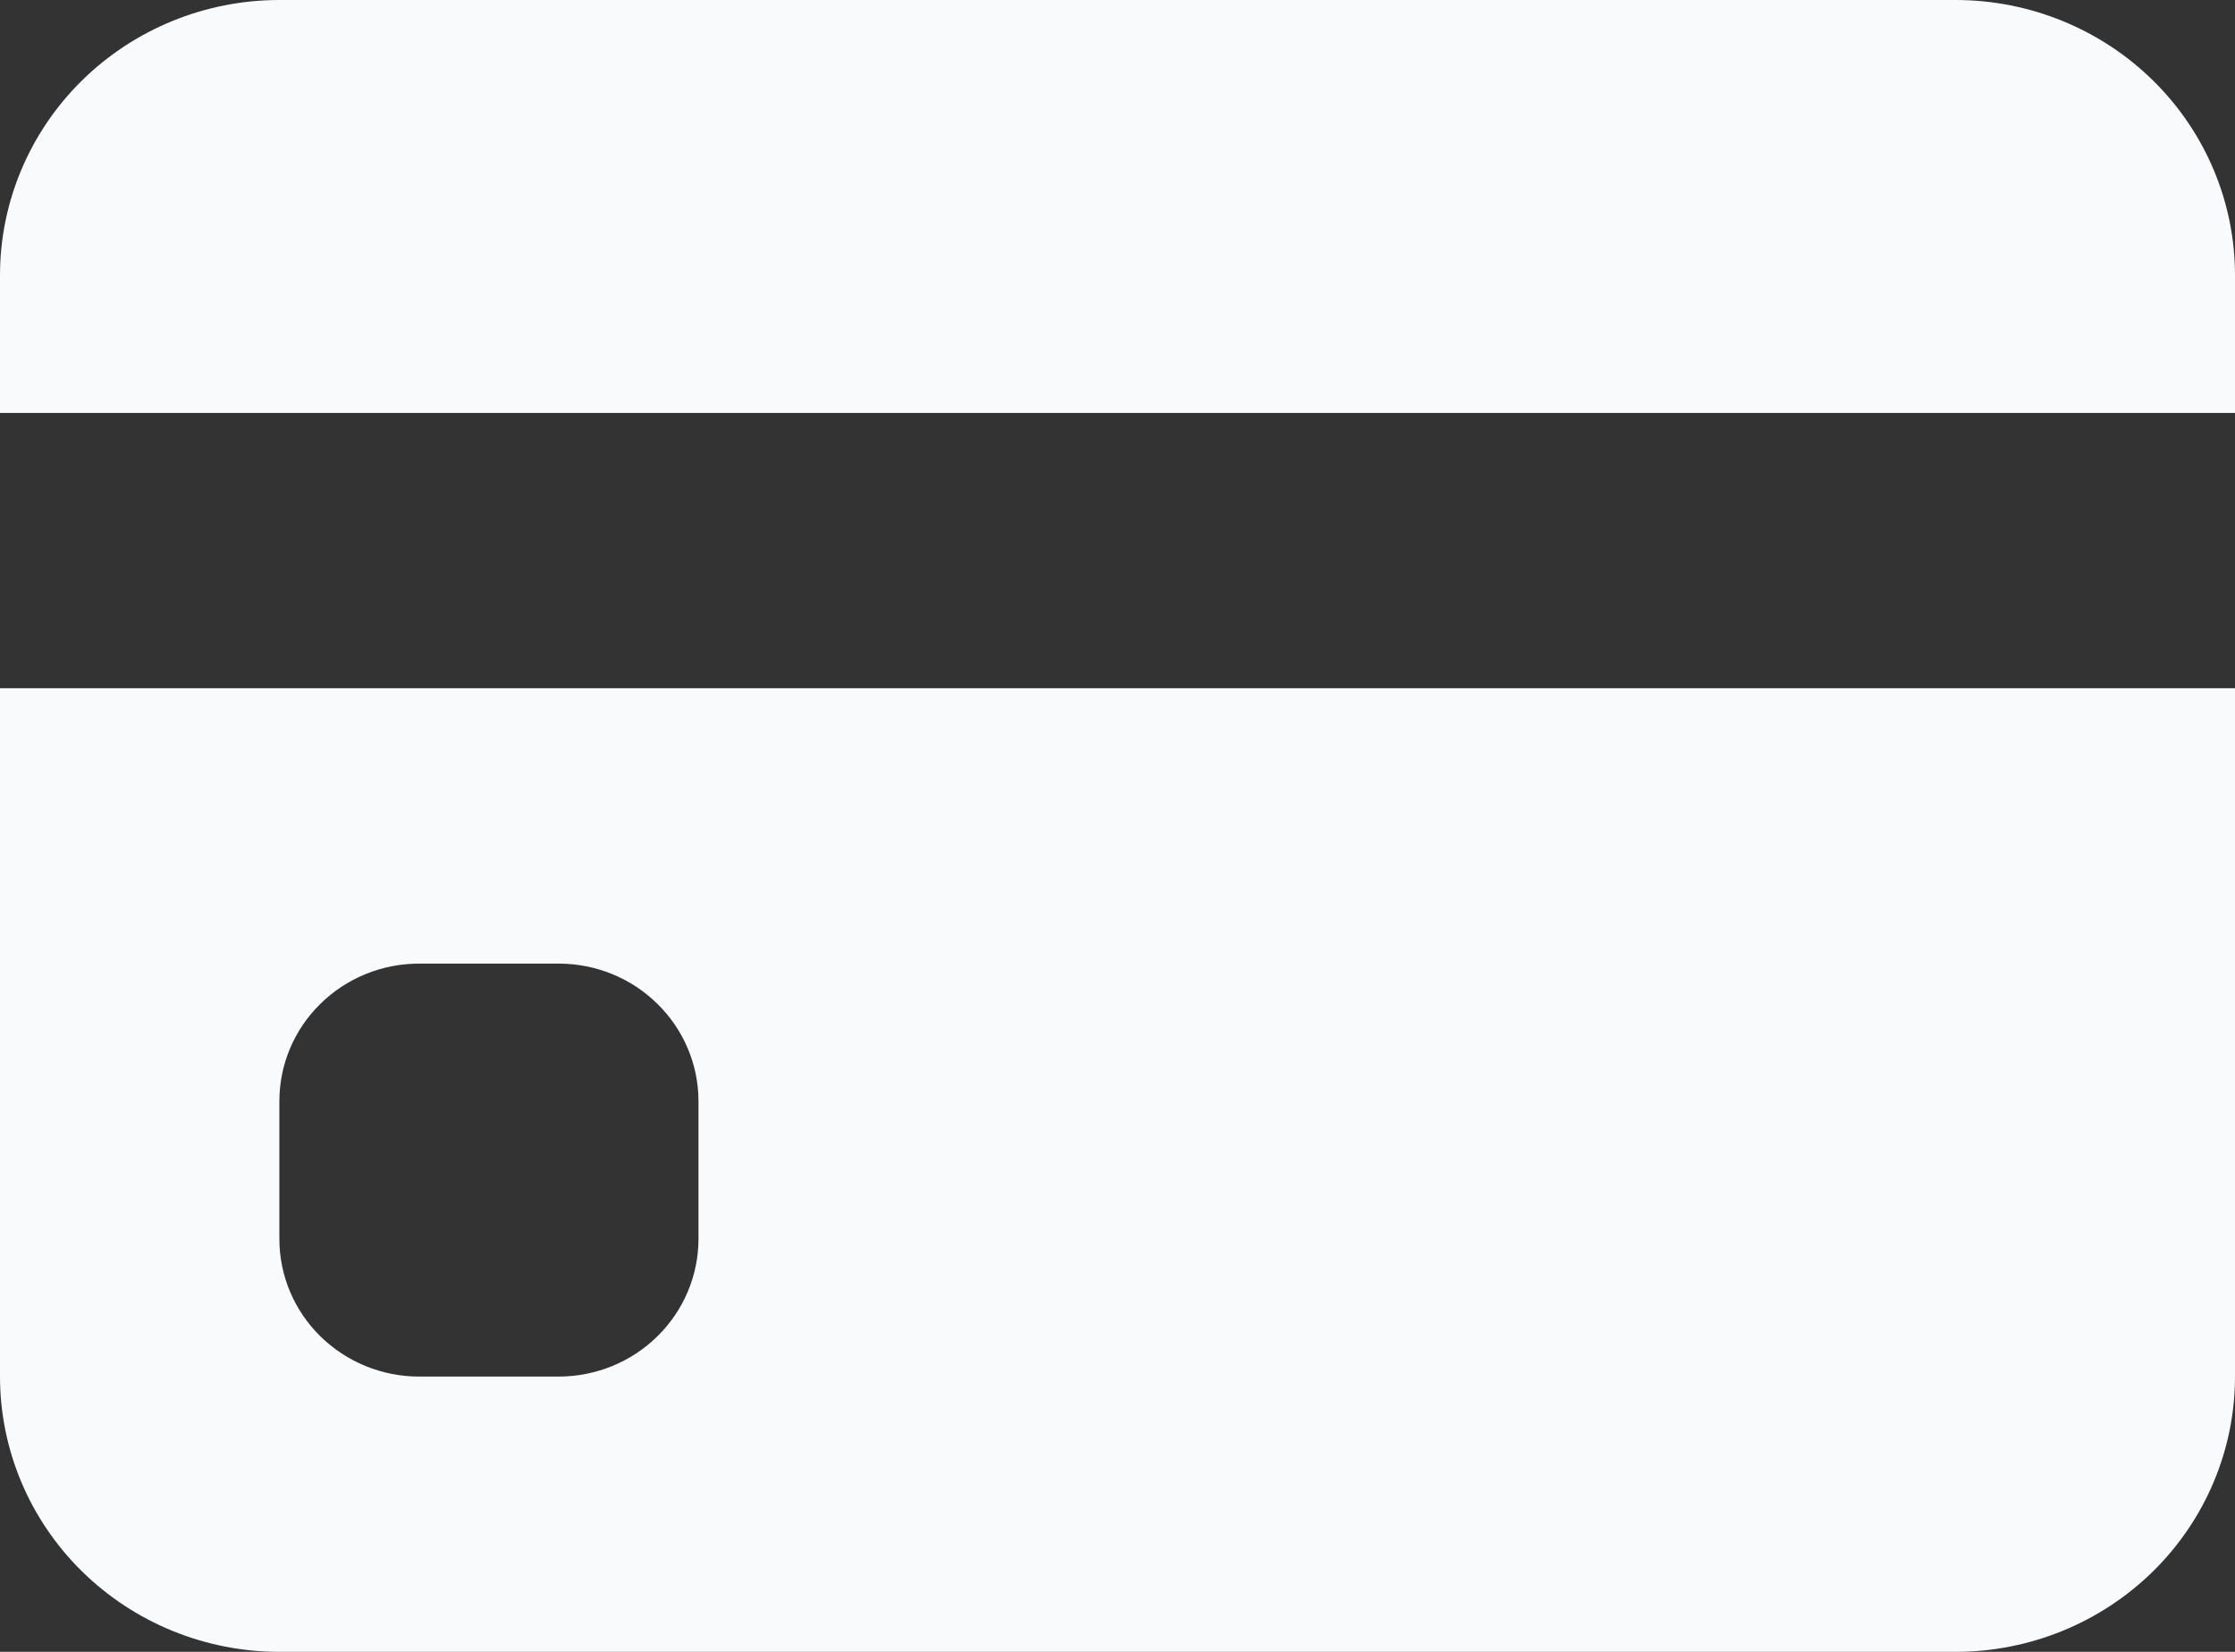 <svg width="46" height="34" viewBox="0 0 23 17" fill="none" xmlns="http://www.w3.org/2000/svg">
<rect x="0" y="0" width="23" height="17" fill="#333333" stroke="none"/>
<path d="M0 2.833C0 2.082 0.303 1.361 0.842 0.83C1.381 0.299 2.112 0 2.875 0H20.125C20.887 0 21.619 0.299 22.158 0.83C22.697 1.361 23 2.082 23 2.833V4.25H0V2.833ZM0 7.083V14.167C0 14.918 0.303 15.639 0.842 16.17C1.381 16.701 2.112 17 2.875 17H20.125C20.887 17 21.619 16.701 22.158 16.17C22.697 15.639 23 14.918 23 14.167V7.083H0ZM4.312 9.917H5.75C6.131 9.917 6.497 10.066 6.766 10.332C7.036 10.597 7.188 10.958 7.188 11.333V12.75C7.188 13.126 7.036 13.486 6.766 13.752C6.497 14.017 6.131 14.167 5.75 14.167H4.312C3.931 14.167 3.566 14.017 3.296 13.752C3.026 13.486 2.875 13.126 2.875 12.75V11.333C2.875 10.958 3.026 10.597 3.296 10.332C3.566 10.066 3.931 9.917 4.312 9.917Z" fill="#F9FAFB"/>
</svg>
